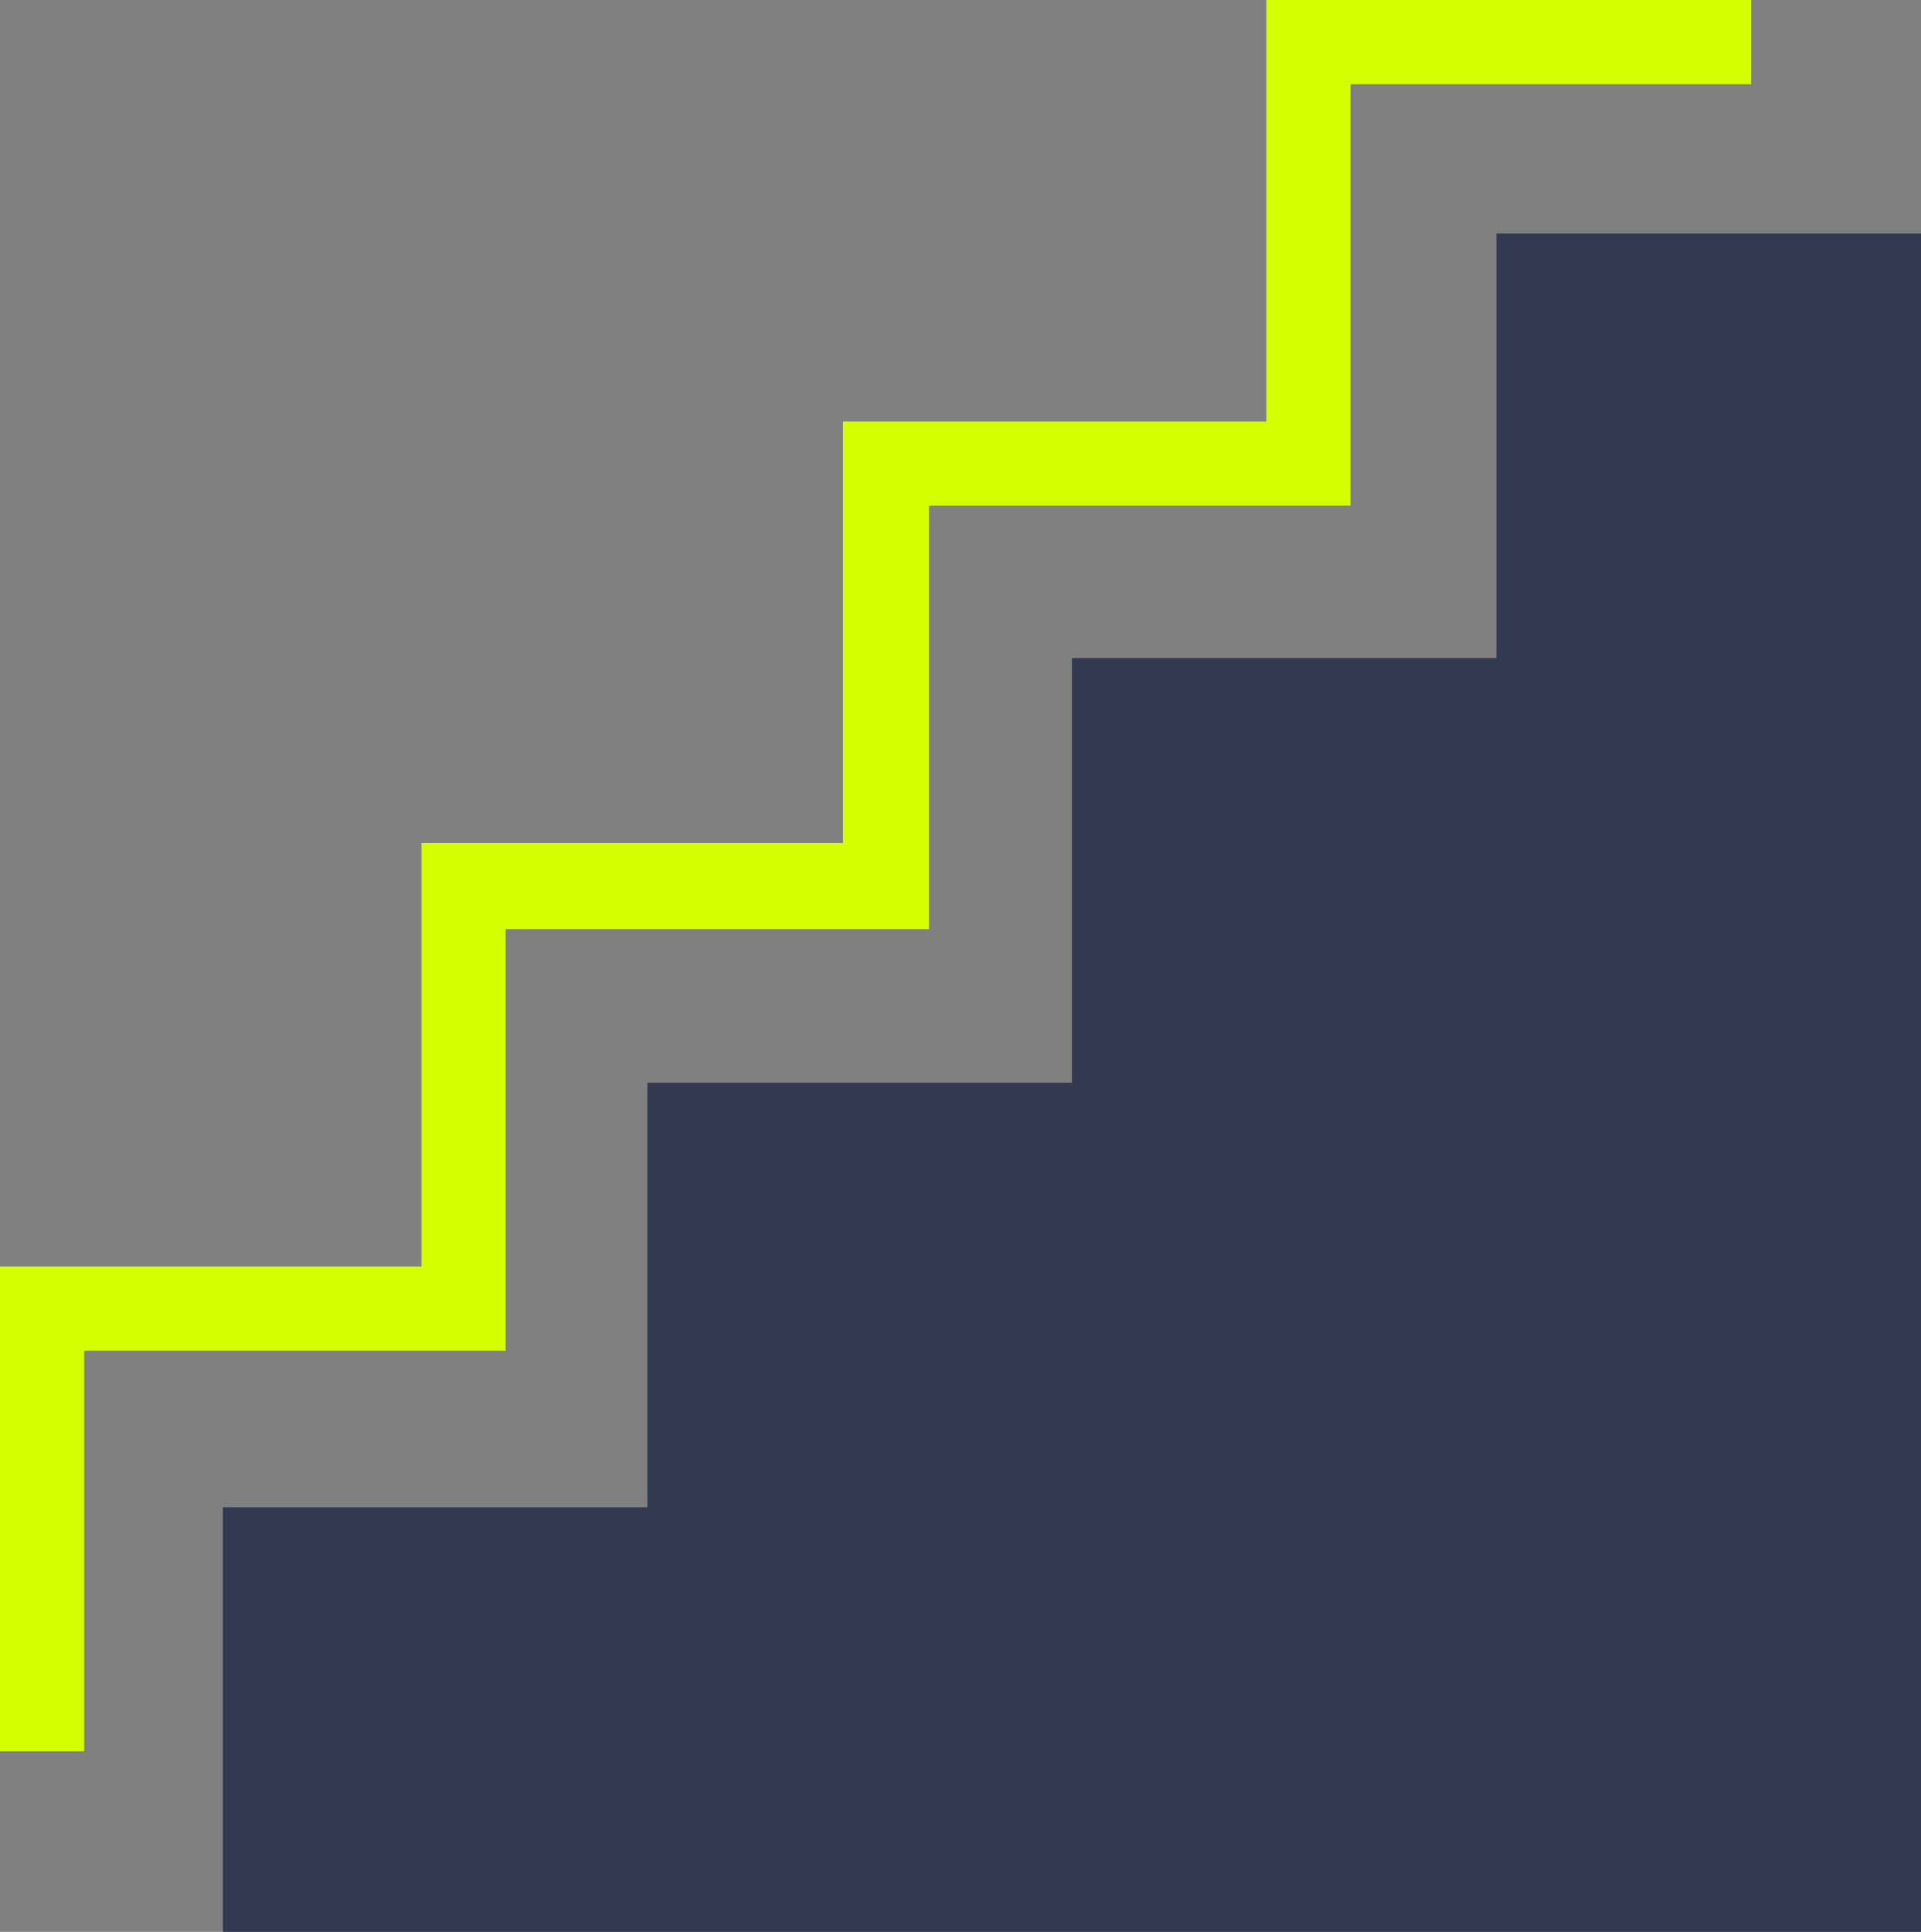 <svg xmlns="http://www.w3.org/2000/svg" viewBox="0 0 90.5 91">
  <rect x="0" y="0" width="90.5" height="91" fill="#808080" stroke="none"/>
  <defs>
    <style>
      .cls-1 {
        fill: #323950;
      }

      .cls-2 {
        fill: #d3ff02;
        stroke: #d3ff00;
        stroke-width: 2px;
      }
    </style>
  </defs>
  <g id="Group_163" data-name="Group 163" transform="translate(-1404 -224.5)">
    <path id="np_steps_249968_000000" class="cls-1" d="M10,90V70H30V50H50V30H70V10H90V90Z" transform="translate(1404.5 225.5)"/>
    <path id="np_stairs_789570_000000" class="cls-2" d="M6.967,85.5H5V64.659H24.856V44.712H44.712V24.856H64.659V5H85.5V6.967H66.625V26.823H46.77V46.77H26.823V66.626H6.967Z" transform="translate(1400 220.5)"/>
  </g>
</svg>
